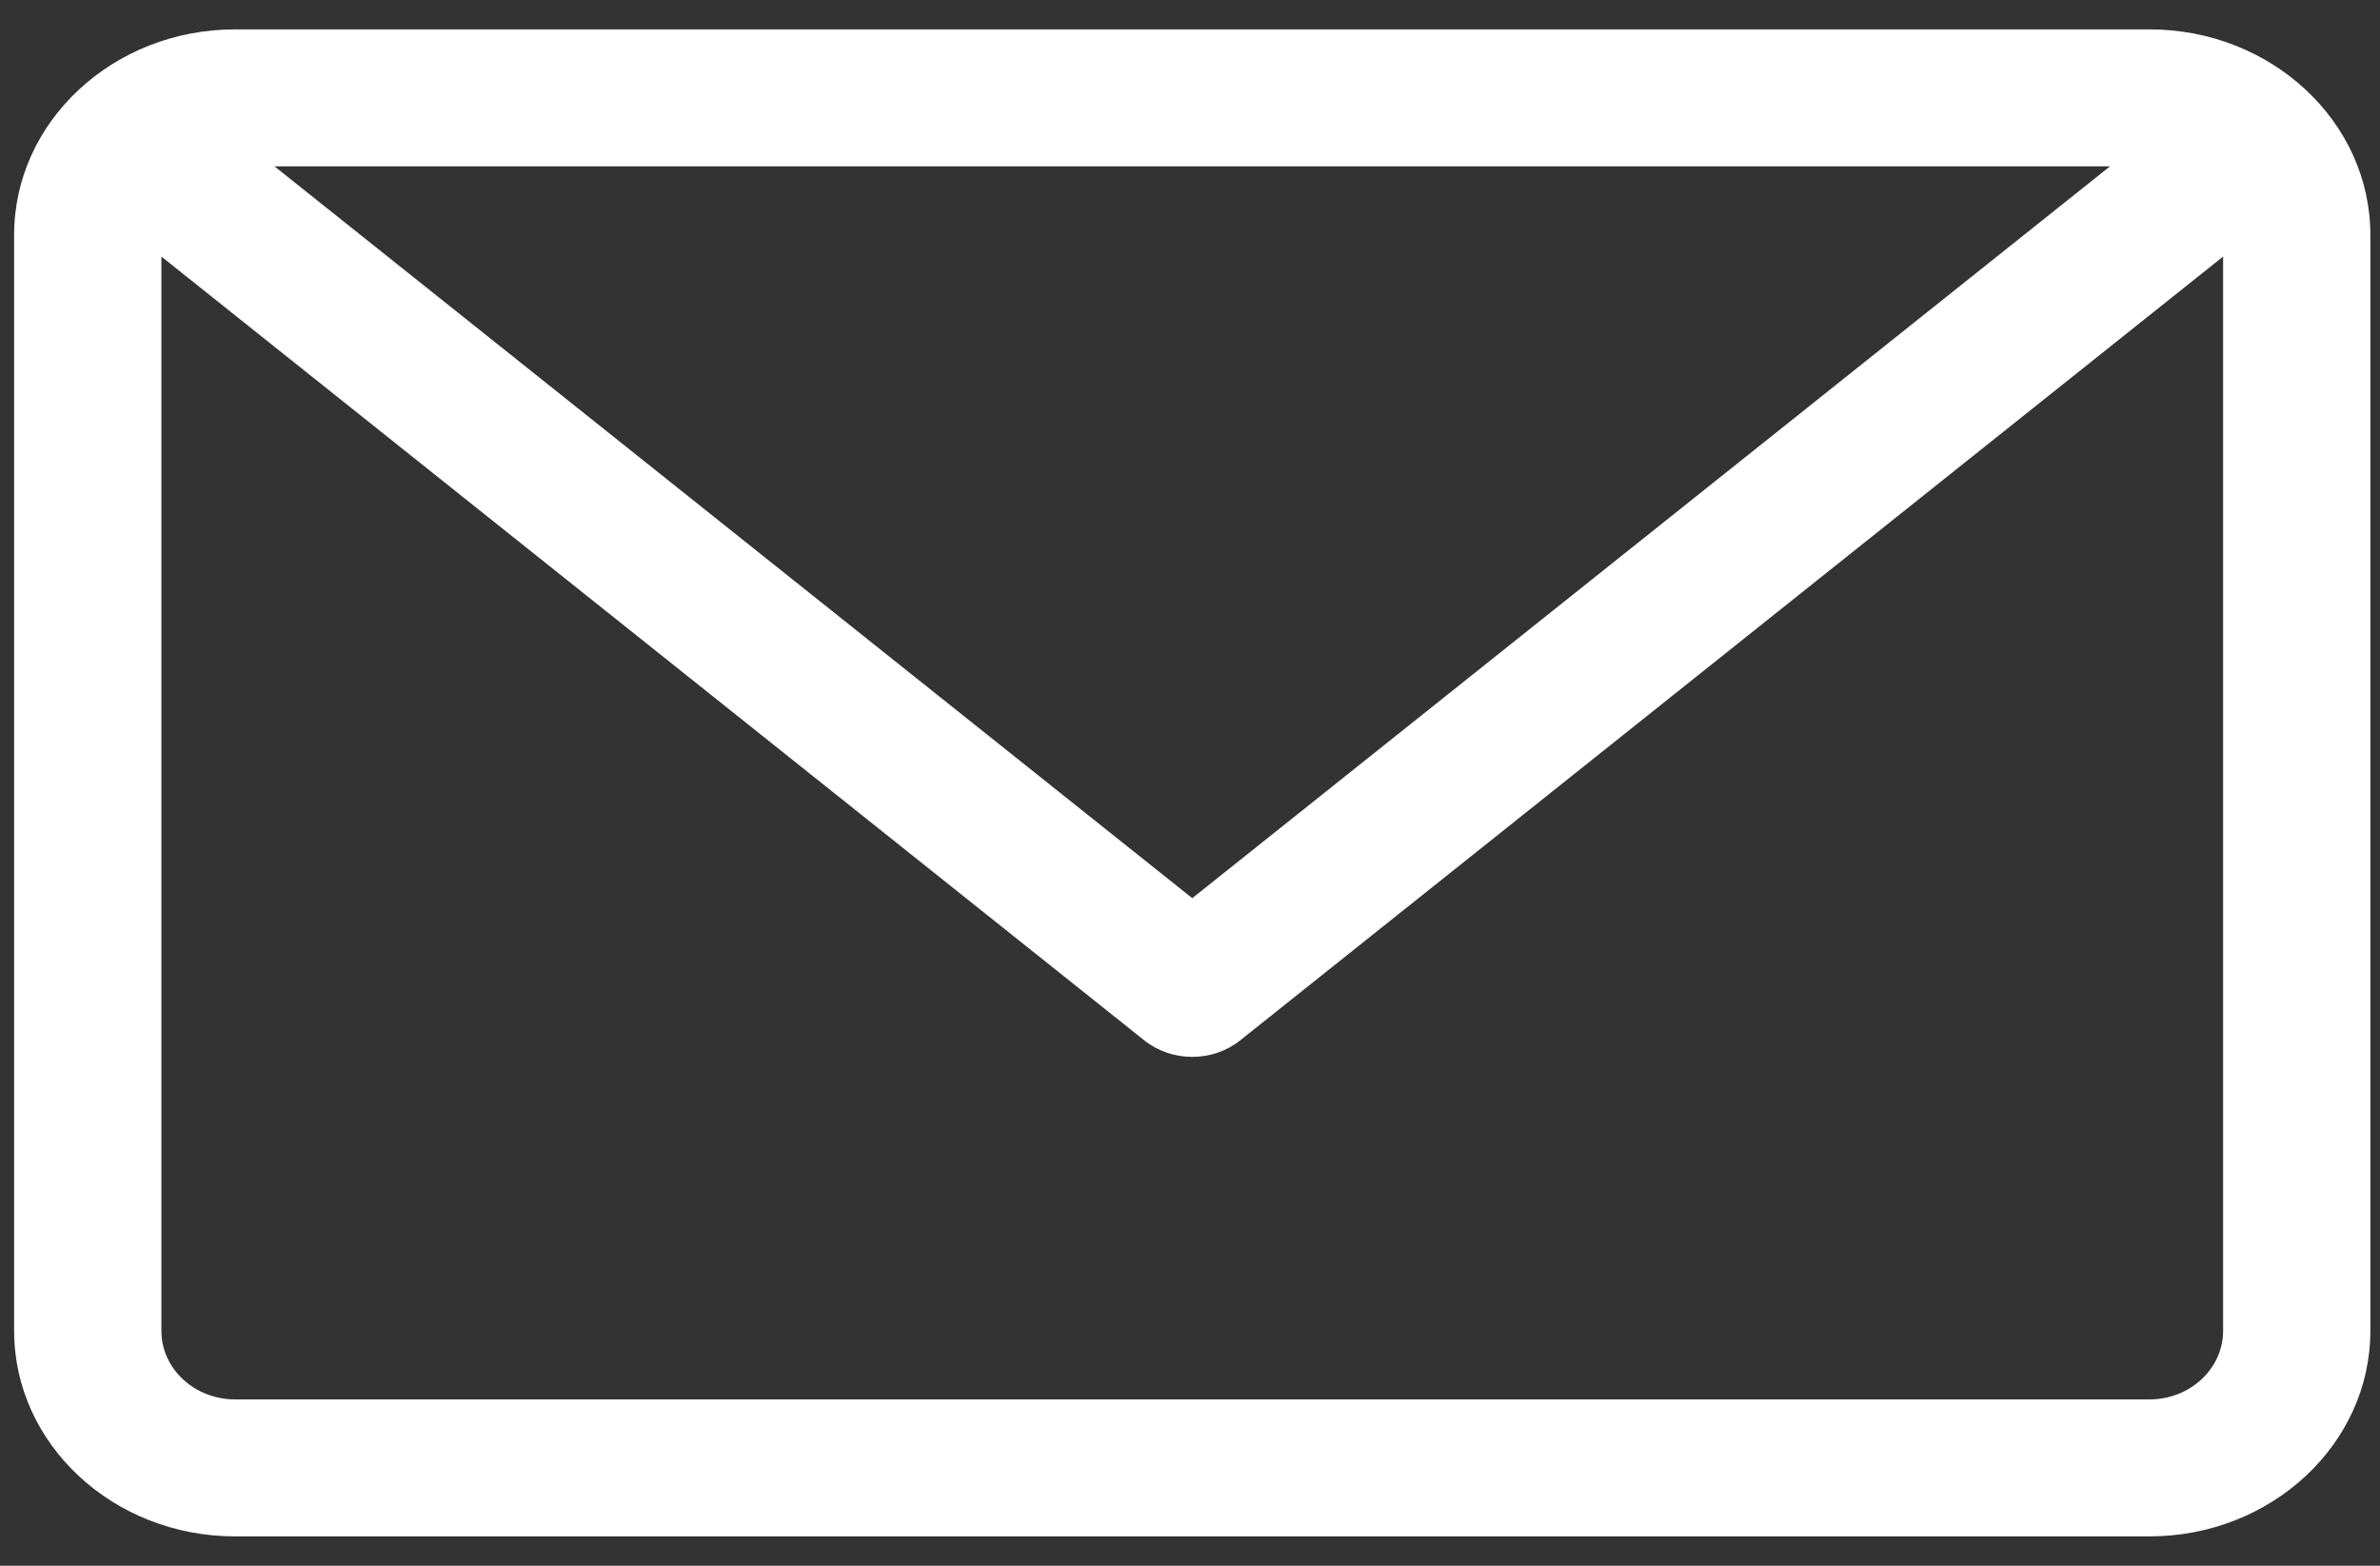 <svg width="76" height="50" viewBox="0 0 76 50" fill="none" xmlns="http://www.w3.org/2000/svg">
<rect x="0" y="0" width="76" height="50" fill="#333333" stroke="none"/>
<path d="M68.639 49.062H7.505C3.616 49.062 0.451 46.118 0.451 42.5V7.5C0.451 3.882 3.616 0.938 7.505 0.938H68.639C72.528 0.938 75.692 3.882 75.692 7.5V42.5C75.692 46.118 72.528 49.062 68.639 49.062ZM7.505 44.688H68.639C69.934 44.688 70.99 43.708 70.99 42.5V8.193L39.602 33.223C39.16 33.575 38.617 33.75 38.072 33.75C37.526 33.75 36.983 33.575 36.541 33.223L5.154 8.193V42.5C5.154 43.708 6.209 44.688 7.505 44.688ZM67.378 5.312H8.765L38.072 28.682L67.378 5.312Z" fill="white"/>
</svg>
